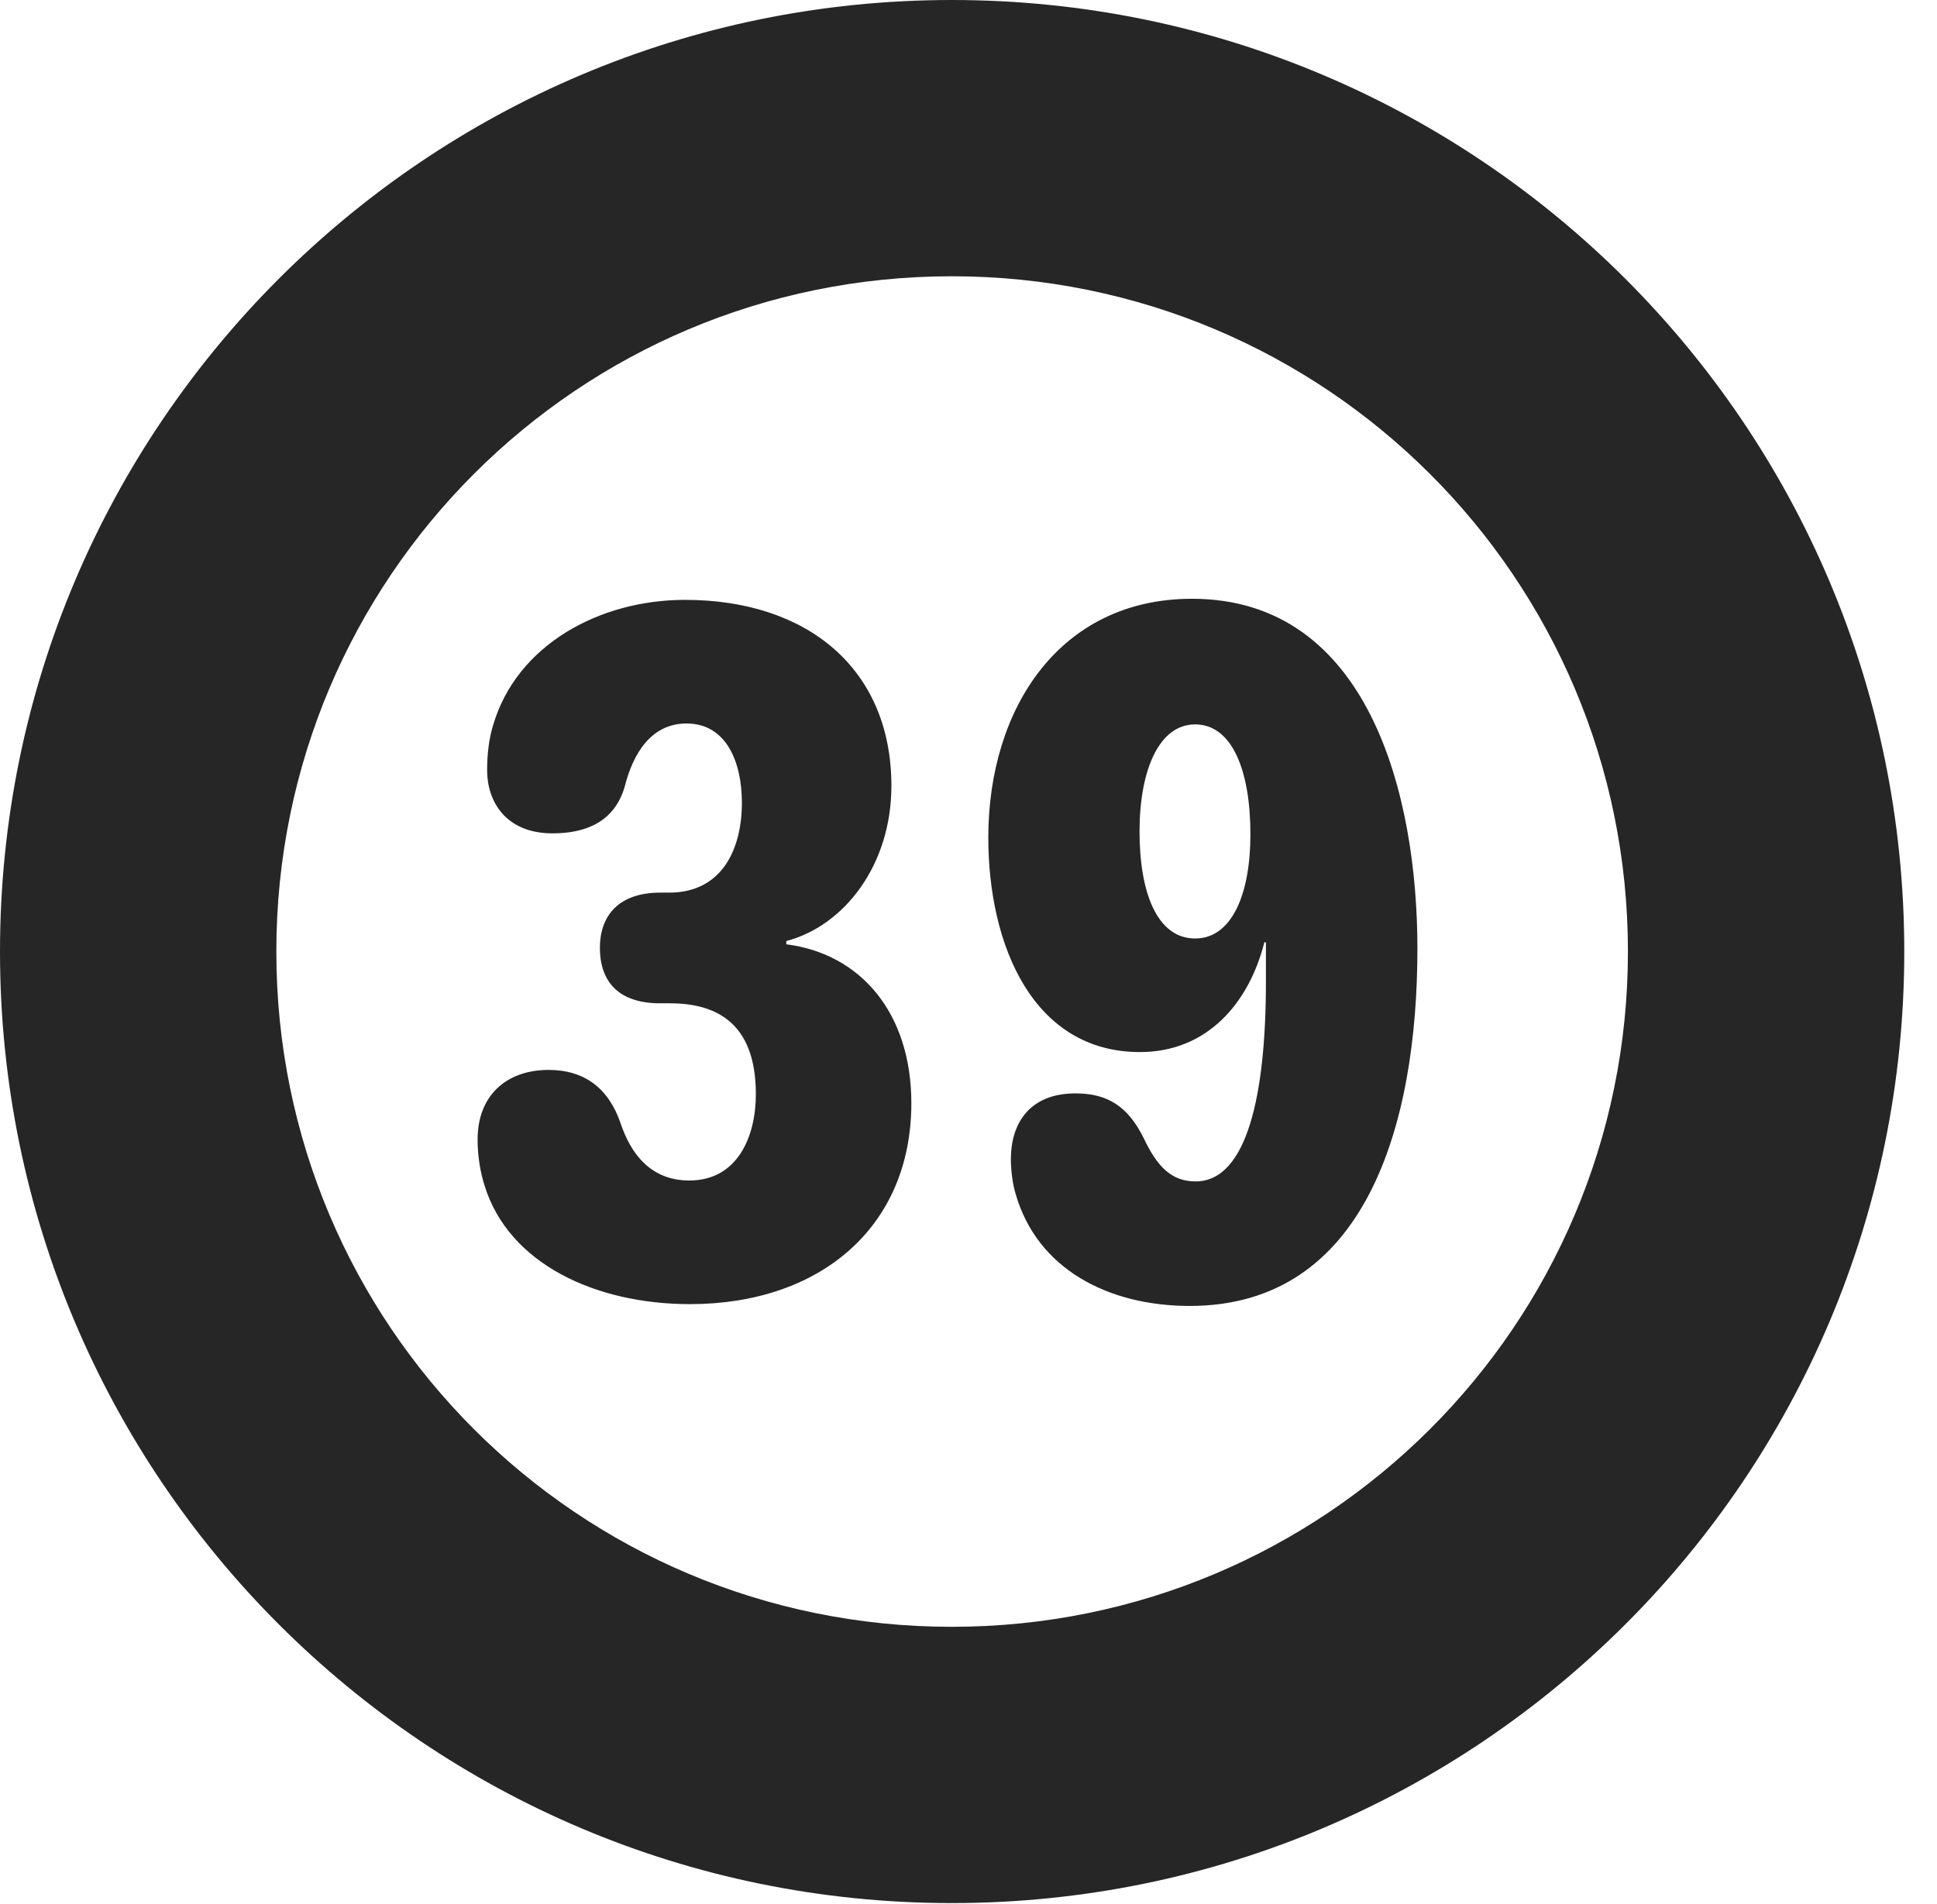 <?xml version="1.0" encoding="UTF-8"?>
<!--Generator: Apple Native CoreSVG 326-->
<!DOCTYPE svg PUBLIC "-//W3C//DTD SVG 1.1//EN" "http://www.w3.org/Graphics/SVG/1.1/DTD/svg11.dtd">
<svg version="1.1" xmlns="http://www.w3.org/2000/svg" xmlns:xlink="http://www.w3.org/1999/xlink"
       viewBox="0 0 21.365 21.006">
       <g>
              <rect height="21.006" opacity="0" width="21.365" x="0" y="0" />
              <path d="M10.498 20.996C16.302 20.996 21.004 16.295 21.004 10.498C21.004 4.702 16.302 0 10.498 0C4.702 0 0 4.702 0 10.498C0 16.295 4.702 20.996 10.498 20.996ZM10.498 17.948C6.378 17.948 3.048 14.618 3.048 10.498C3.048 6.378 6.378 3.048 10.498 3.048C14.618 3.048 17.956 6.378 17.956 10.498C17.956 14.618 14.618 17.948 10.498 17.948Z"
                     fill="currentColor" fill-opacity="0.85" />
              <path d="M7.611 14.388C9.037 14.388 10.052 13.546 10.052 12.171C10.052 11.169 9.486 10.521 8.673 10.418L8.673 10.382C9.313 10.214 9.832 9.543 9.832 8.67C9.832 7.375 8.901 6.618 7.557 6.618C6.608 6.618 5.702 7.117 5.441 7.994C5.392 8.15 5.373 8.325 5.373 8.499C5.373 8.836 5.573 9.194 6.095 9.194C6.45 9.194 6.779 9.075 6.892 8.673C6.981 8.321 7.179 7.982 7.572 7.982C8.015 7.982 8.183 8.413 8.183 8.856C8.183 9.368 7.964 9.848 7.381 9.848L7.281 9.848C6.837 9.848 6.617 10.09 6.617 10.457C6.617 10.839 6.832 11.069 7.281 11.069L7.391 11.069C8.042 11.069 8.337 11.424 8.337 12.072C8.337 12.545 8.132 13.024 7.603 13.024C7.174 13.024 6.956 12.724 6.846 12.395C6.714 12.007 6.447 11.804 6.052 11.804C5.574 11.804 5.268 12.098 5.268 12.569C5.268 12.759 5.297 12.928 5.346 13.084C5.612 13.94 6.564 14.388 7.611 14.388ZM12.573 11.607C13.312 11.607 13.774 11.072 13.946 10.396L13.963 10.396C13.963 10.54 13.963 10.691 13.963 10.832C13.963 12.065 13.759 13.034 13.187 13.034C12.927 13.034 12.768 12.88 12.615 12.557C12.441 12.205 12.216 12.063 11.863 12.063C11.341 12.063 11.15 12.411 11.15 12.786C11.15 12.895 11.165 13.05 11.201 13.167C11.438 14.002 12.226 14.408 13.123 14.408C15.065 14.408 15.634 12.407 15.634 10.465C15.634 8.776 15.1 6.606 13.148 6.606C11.686 6.606 10.901 7.819 10.901 9.24C10.901 10.439 11.401 11.607 12.573 11.607ZM13.182 10.354C12.765 10.354 12.569 9.852 12.569 9.174C12.569 8.501 12.782 7.992 13.182 7.992C13.594 7.992 13.792 8.509 13.792 9.204C13.792 9.866 13.587 10.354 13.182 10.354Z"
                     fill="currentColor" fill-opacity="0.85" />
       </g>
</svg>